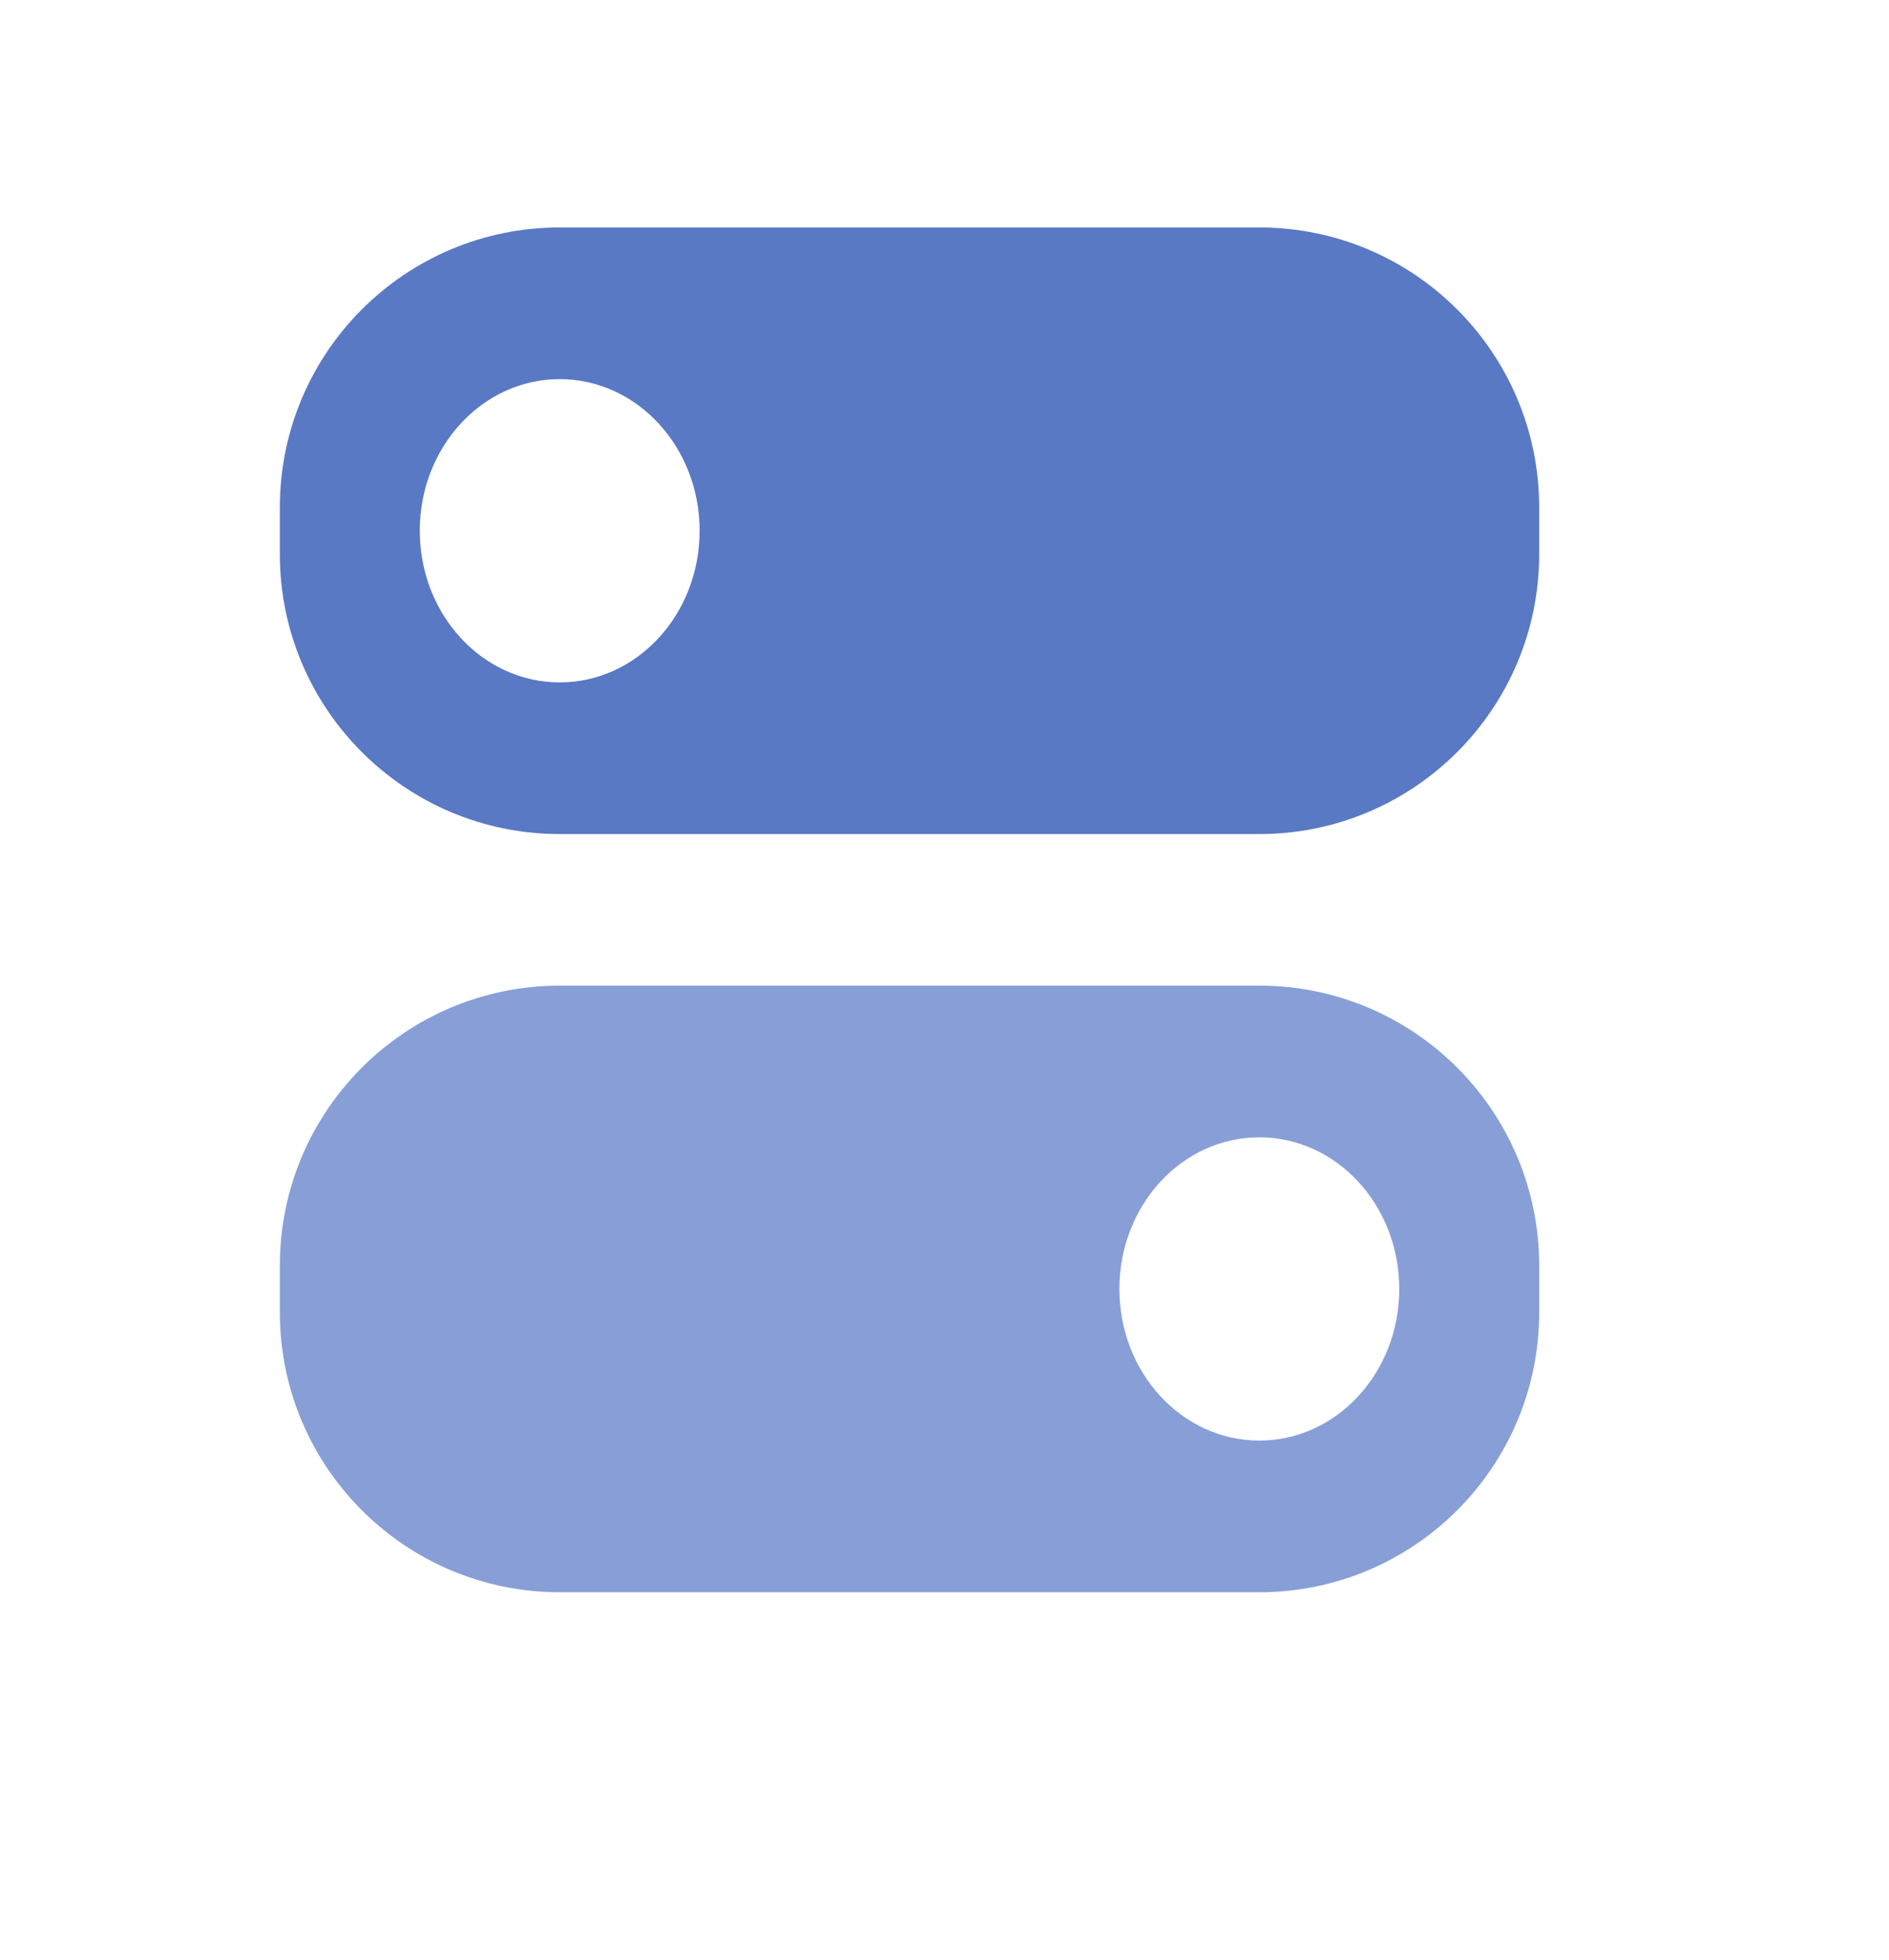 <svg width="27" height="28" viewBox="0 0 27 28" fill="none" xmlns="http://www.w3.org/2000/svg">
<path fill-rule="evenodd" clip-rule="evenodd" d="M8 3.25C5.791 3.25 4 5.041 4 7.25V7.917C4 10.126 5.791 11.917 8 11.917H18C20.209 11.917 22 10.126 22 7.917V7.25C22 5.041 20.209 3.25 18 3.25H8ZM10 7.583C10 8.78 9.105 9.75 8 9.75C6.895 9.75 6 8.78 6 7.583C6 6.387 6.895 5.417 8 5.417C9.105 5.417 10 6.387 10 7.583Z" fill="#5979C4"/>
<path fill-rule="evenodd" clip-rule="evenodd" d="M8 14.083C5.791 14.083 4 15.874 4 18.083V18.75C4 20.959 5.791 22.75 8 22.75H18C20.209 22.75 22 20.959 22 18.75V18.083C22 15.874 20.209 14.083 18 14.083H8ZM20 18.417C20 19.613 19.105 20.583 18 20.583C16.895 20.583 16 19.613 16 18.417C16 17.22 16.895 16.25 18 16.25C19.105 16.25 20 17.22 20 18.417Z" fill="#879FD6"/>
</svg>
